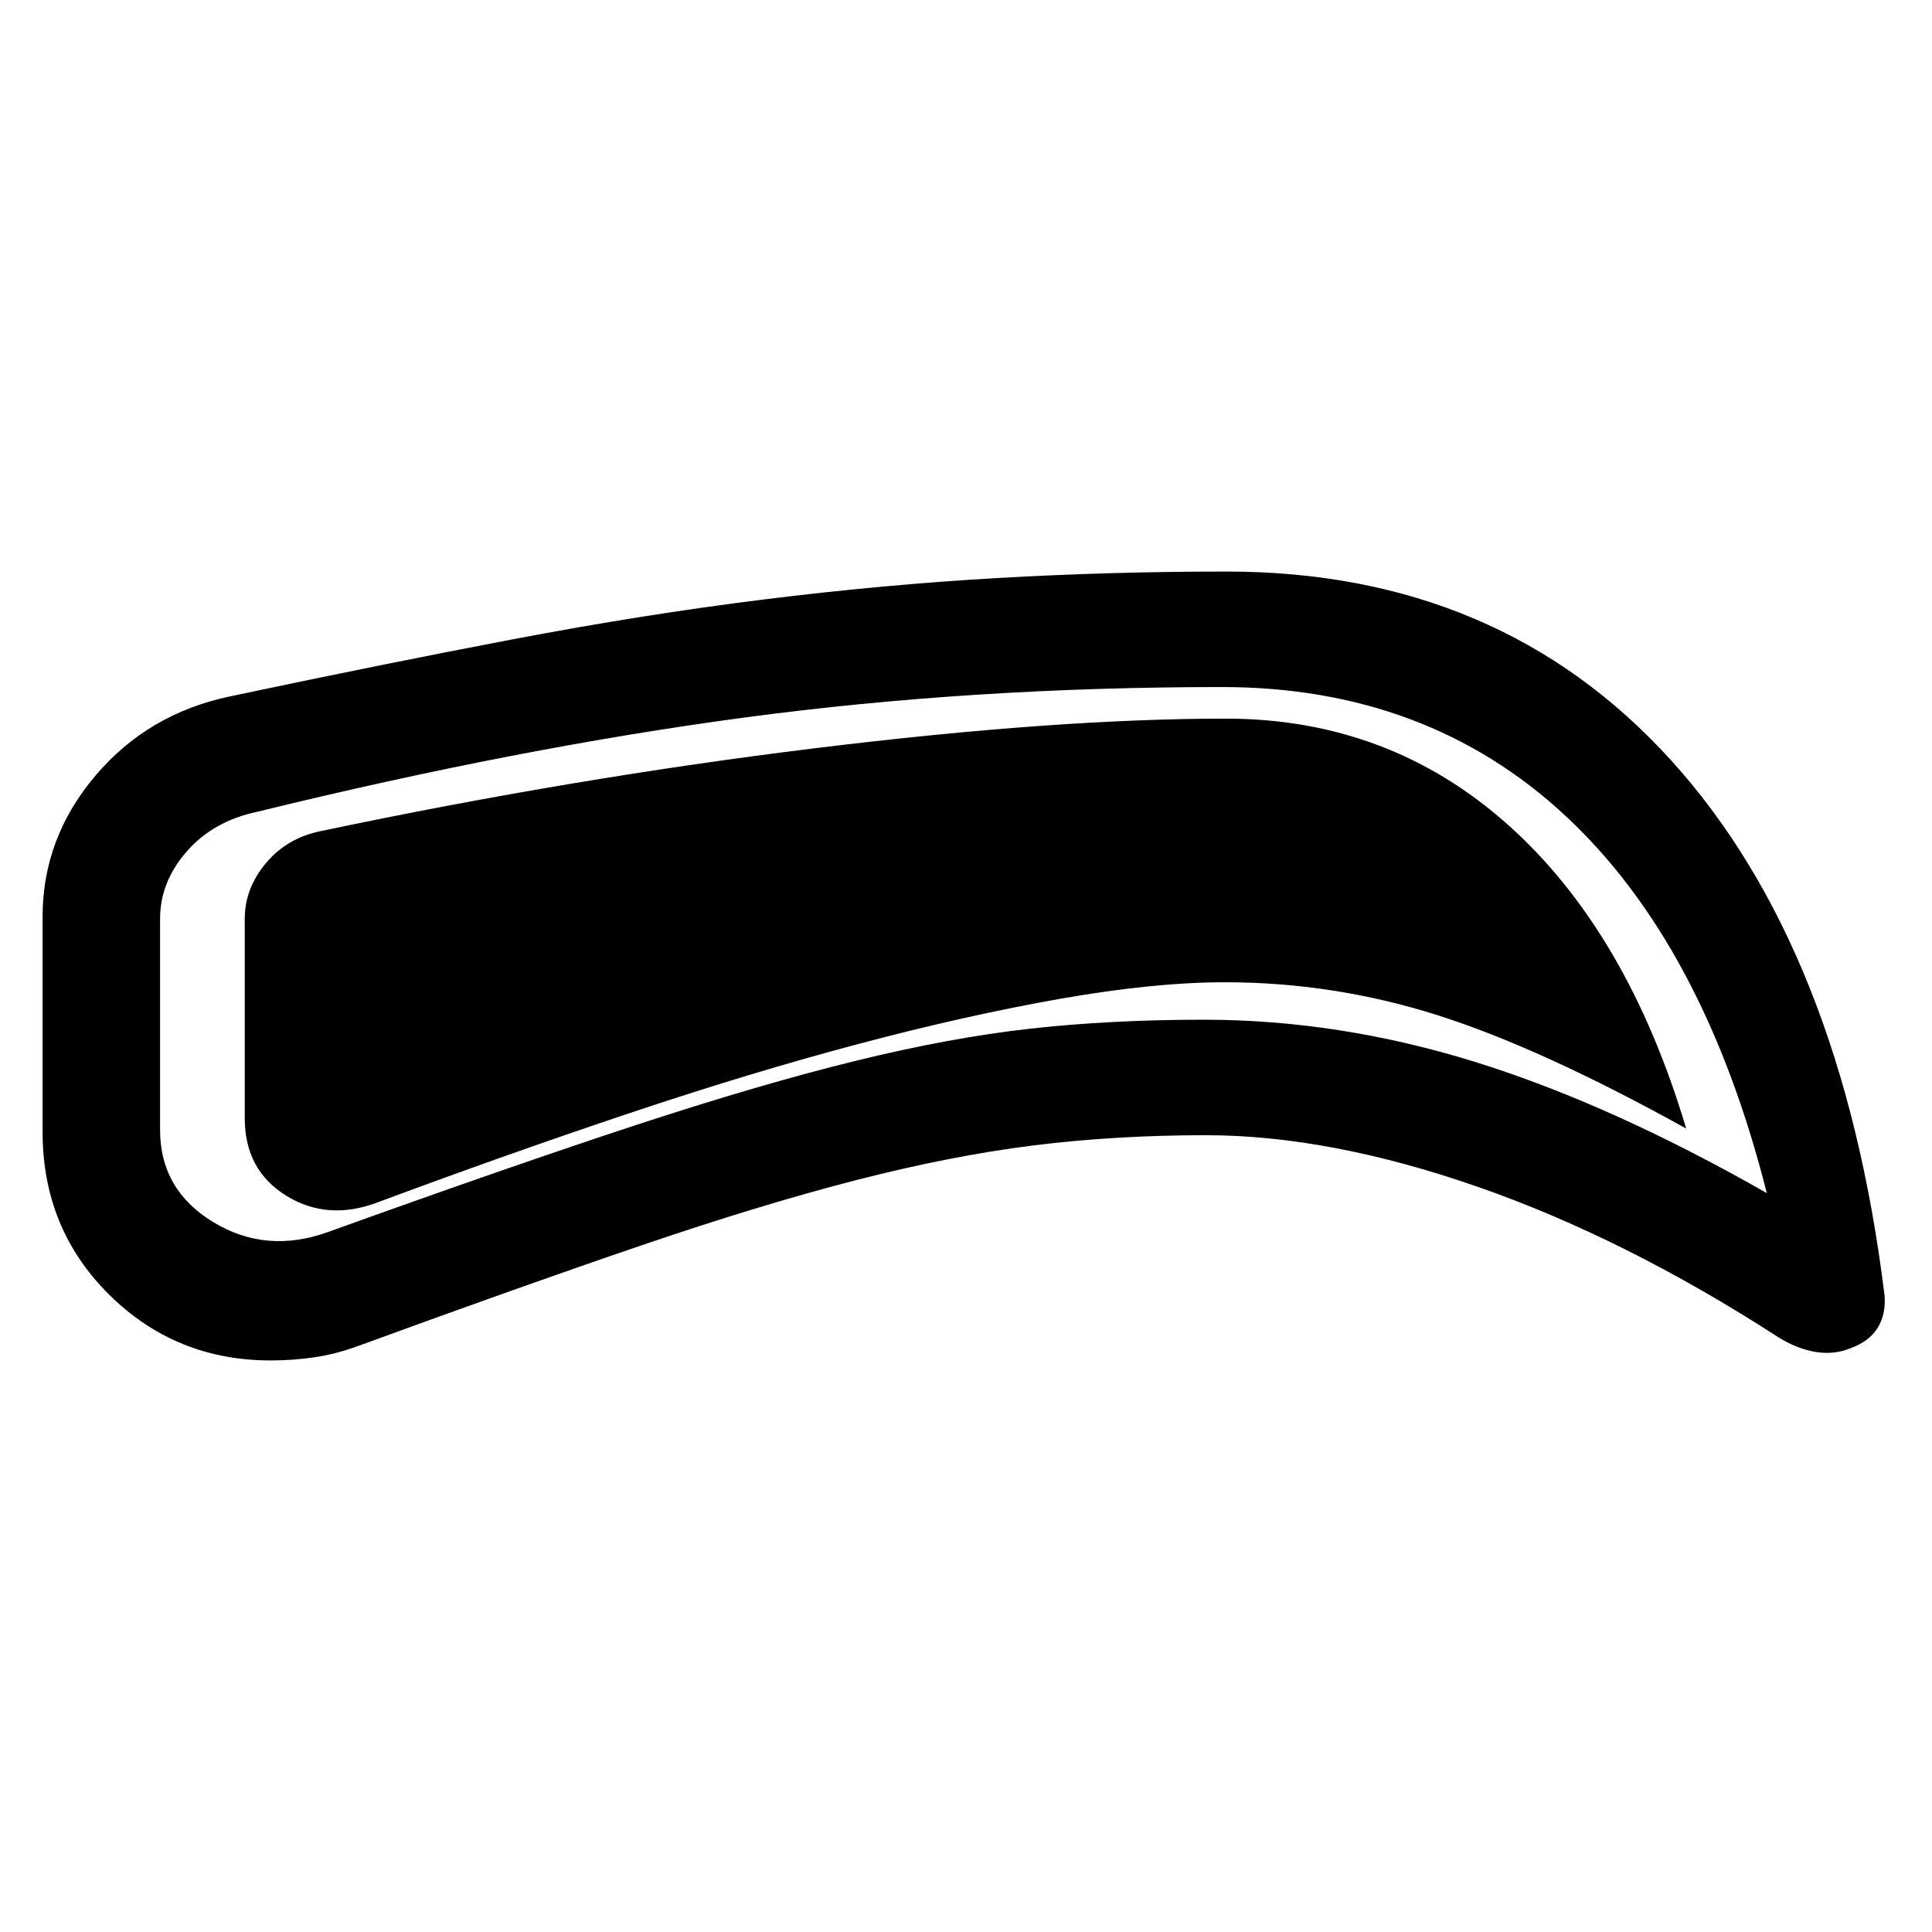 <svg xmlns="http://www.w3.org/2000/svg" height="48" viewBox="0 -960 960 960" width="48"><path d="M599.15-395.92q-45 0-85.88 5.11-40.89 5.12-88.08 17.27-47.19 12.15-106.46 32.35-59.27 20.19-140.65 49.96-11.03 4.06-21.75 5.64-10.71 1.59-21.79 1.59-47.33 0-80.36-32.76-33.02-32.76-33.02-80.78v-106.92q0-39.15 26.23-70.09 26.23-30.94 67.07-39.45 75.25-15.95 140.38-28.34 65.14-12.39 124.66-19.79 59.52-7.4 115.89-10.64Q551.76-676 609.54-676q135.61 0 220.65 93.62Q915.23-488.77 936.46-316q.62 9.44-3.64 16.07-4.25 6.63-13.38 9.87-7.92 3.29-17.07 1.87-9.14-1.43-18.6-7.27-76.45-49.44-149.88-74.95-73.43-25.51-134.74-25.51Zm-1-57.39q67.23 0 134.66 20.93 67.42 20.92 145.11 65.23-31.23-123.47-100.04-187.47-68.8-63.99-170.73-63.99-123.58 0-236.33 15.03-112.74 15.04-243.05 46.96-21.83 4.62-35.03 19.76-13.2 15.14-13.2 33.4v104.92q0 29.7 26.31 45.73 26.3 16.04 57 5.04 91-32.77 152.8-53.08 61.81-20.3 109.23-31.96 47.43-11.65 87.23-16.07 39.81-4.43 86.04-4.43Zm10.54-18.61q-35.15 0-81.73 8.19-46.58 8.19-100.23 22.42-53.65 14.23-113.92 34.43-60.27 20.19-124.81 44.19-25 9.61-45.69-3.12-20.69-12.73-20.69-38.58v-99.07q0-15.23 10.69-27.85Q143-543.92 160-547.15q124.92-26.31 244.85-41.04 119.92-14.73 204.23-14.73 81.23 0 140.42 52.92 59.19 52.92 88.35 150.77-72.39-40.15-123.85-56.42-51.46-16.27-105.31-16.27Z"/></svg>